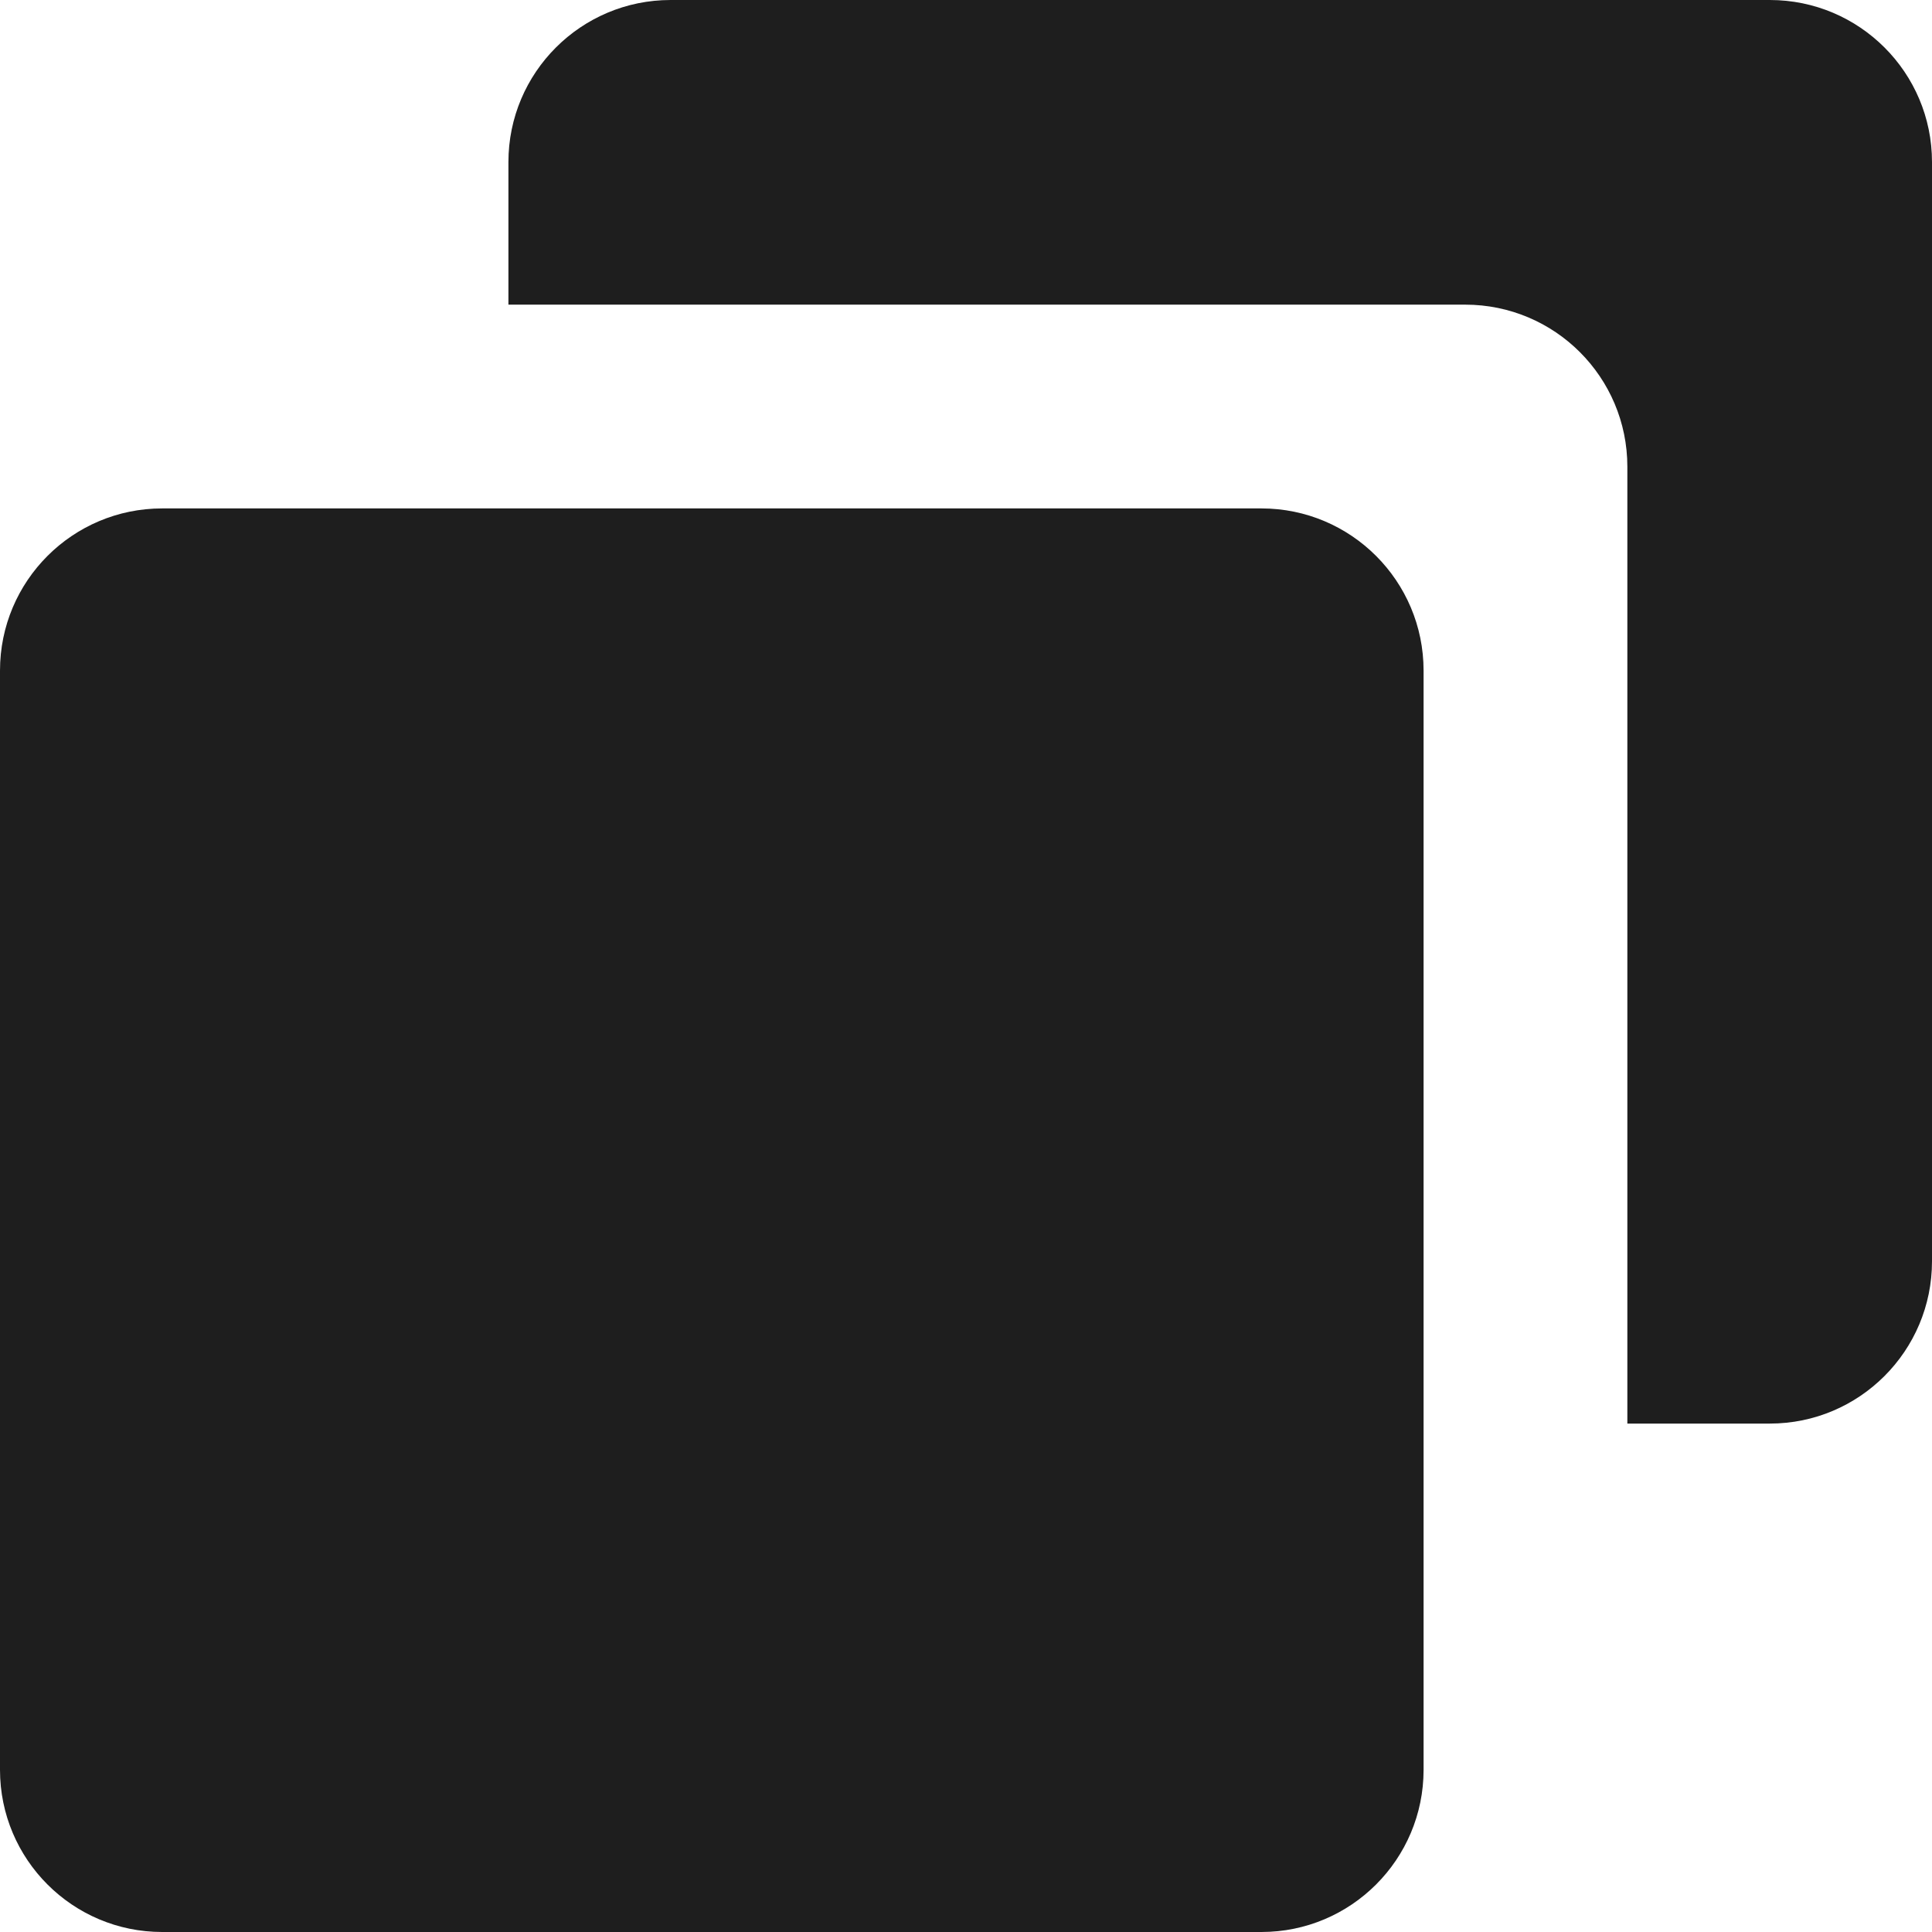 <?xml version="1.0" encoding="UTF-8"?>
<svg viewBox="0 0 19 19" version="1.1" xmlns="http://www.w3.org/2000/svg" xmlns:xlink="http://www.w3.org/1999/xlink">
    <!-- Generator: Sketch 50.2 (55047) - http://www.bohemiancoding.com/sketch -->
    <title>gallery</title>
    <desc>Created with Sketch.</desc>
    <defs></defs>
    <g id="Page-1" stroke="none" stroke-width="1" fill="none" fill-rule="evenodd">
        <g id="Artboard-1" transform="translate(-214, -75)" fill="#1E1E1E">
            <g id="gallery" transform="translate(214, 75)">
                <path d="M12.405,19 L1.595,19 C0.714,19 0,18.286 0,17.405 L0,6.595 C0,5.714 0.714,5 1.595,5 L12.405,5 C13.286,5 14,5.714 14,6.595 L14,17.405 C14,18.286 13.286,19 12.405,19" id="Fill-2"></path>
                <path d="M17.405,0 L6.595,0 C5.714,0 5,0.714 5,1.594 L5,2.996 L14.409,2.996 C15.29,2.996 16.004,3.709 16.004,4.59 L16.004,14 L17.405,14 C18.286,14 19,13.285 19,12.404 L19,1.594 C19,0.714 18.286,0 17.405,0" id="Fill-3"></path>
            </g>
        </g>
    </g>
</svg>
